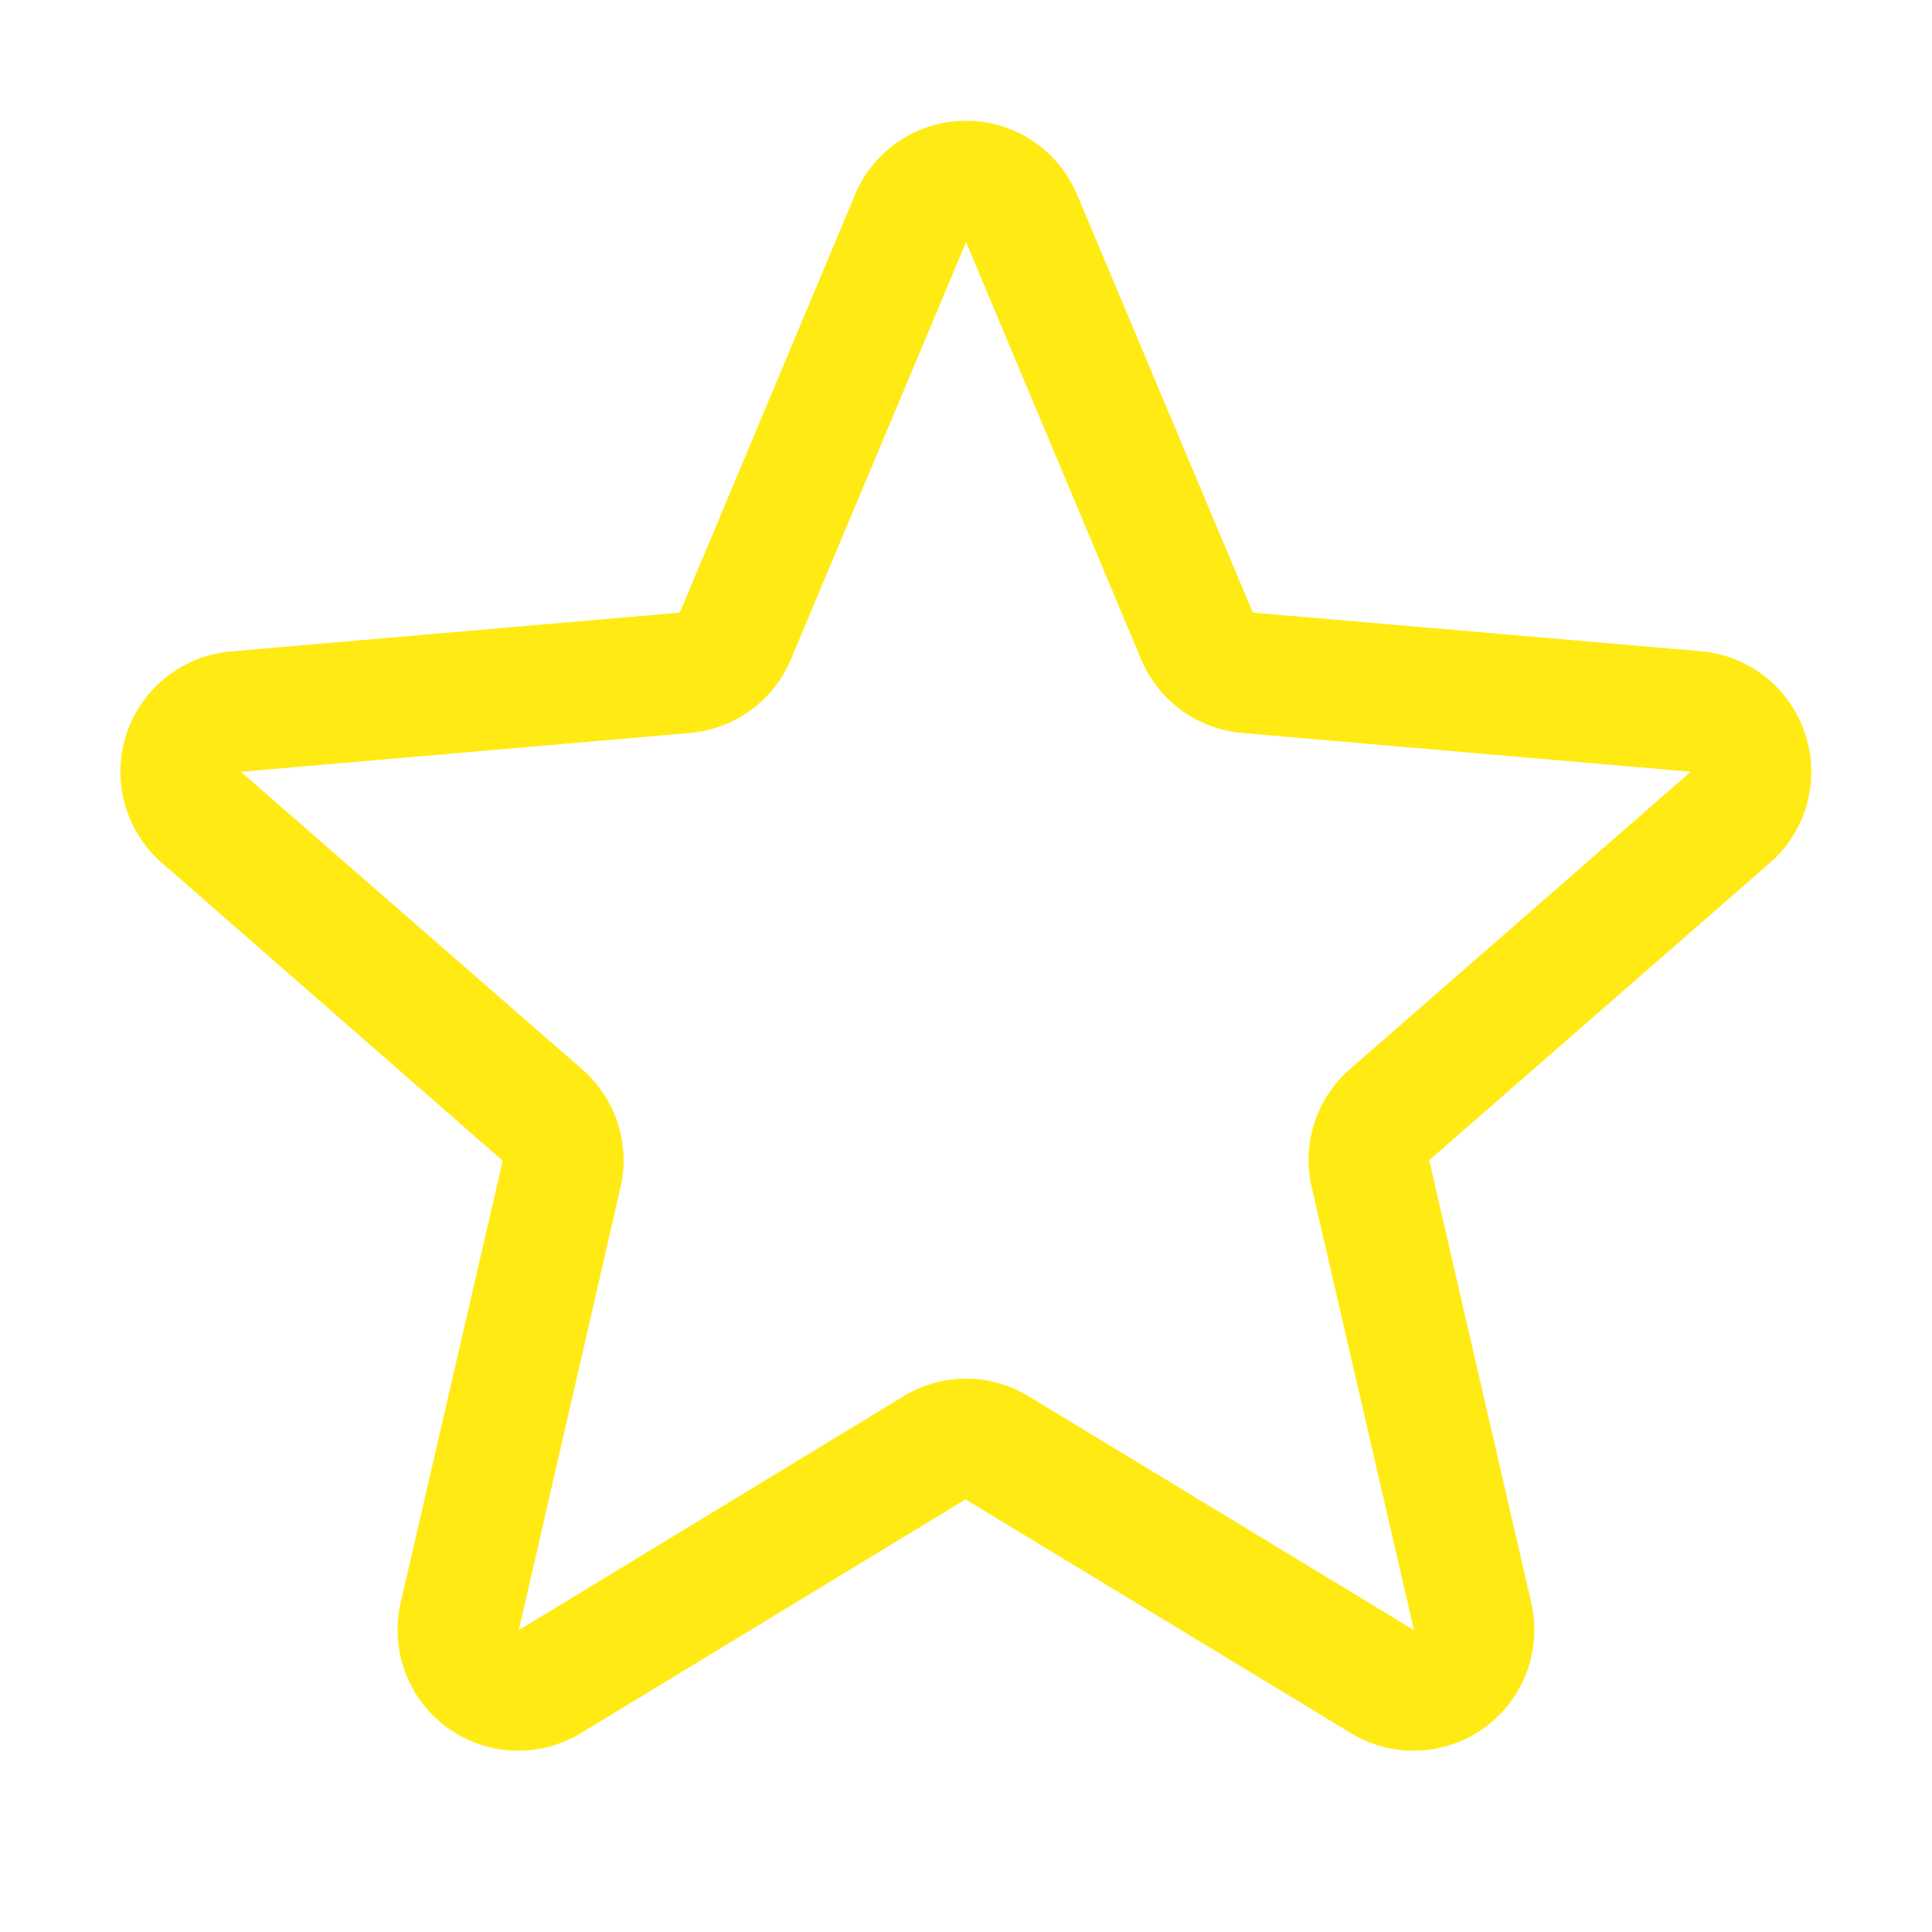 <svg width="24" height="24" viewBox="0 0 24 24" fill="none" xmlns="http://www.w3.org/2000/svg">
<path d="M22.426 9.121C22.335 8.841 22.164 8.594 21.934 8.411C21.703 8.227 21.424 8.116 21.131 8.09L15.563 7.61L13.381 2.42C13.267 2.147 13.075 1.915 12.83 1.751C12.584 1.587 12.296 1.5 12.001 1.5C11.706 1.5 11.417 1.587 11.172 1.751C10.926 1.915 10.734 2.147 10.621 2.42L8.445 7.61L2.87 8.092C2.576 8.117 2.296 8.228 2.064 8.412C1.833 8.595 1.661 8.843 1.569 9.124C1.478 9.405 1.472 9.707 1.551 9.991C1.631 10.275 1.793 10.53 2.016 10.723L6.245 14.419L4.978 19.907C4.911 20.194 4.93 20.495 5.033 20.771C5.136 21.047 5.318 21.287 5.556 21.461C5.795 21.634 6.079 21.734 6.374 21.746C6.669 21.759 6.96 21.685 7.213 21.532L11.994 18.626L16.786 21.532C17.038 21.685 17.33 21.759 17.625 21.746C17.919 21.734 18.204 21.634 18.442 21.461C18.681 21.287 18.863 21.047 18.966 20.771C19.069 20.495 19.088 20.194 19.021 19.907L17.754 14.413L21.982 10.723C22.206 10.53 22.367 10.274 22.446 9.989C22.525 9.704 22.518 9.402 22.426 9.121ZM20.999 9.59L16.771 13.28C16.565 13.459 16.412 13.69 16.328 13.95C16.244 14.209 16.233 14.487 16.295 14.752L17.565 20.25L12.777 17.344C12.543 17.201 12.275 17.126 12.002 17.126C11.728 17.126 11.46 17.201 11.226 17.344L6.445 20.25L7.707 14.756C7.769 14.491 7.758 14.213 7.674 13.954C7.59 13.694 7.437 13.462 7.231 13.283L3.001 9.595C3 9.593 3 9.59 3.001 9.587L8.573 9.105C8.845 9.081 9.106 8.983 9.326 8.822C9.547 8.661 9.719 8.443 9.825 8.191L12.001 3.007L14.176 8.191C14.281 8.443 14.454 8.661 14.674 8.822C14.895 8.983 15.155 9.081 15.427 9.105L21.001 9.587V9.593L20.999 9.59Z" fill="#FFEB13"/>
</svg>
